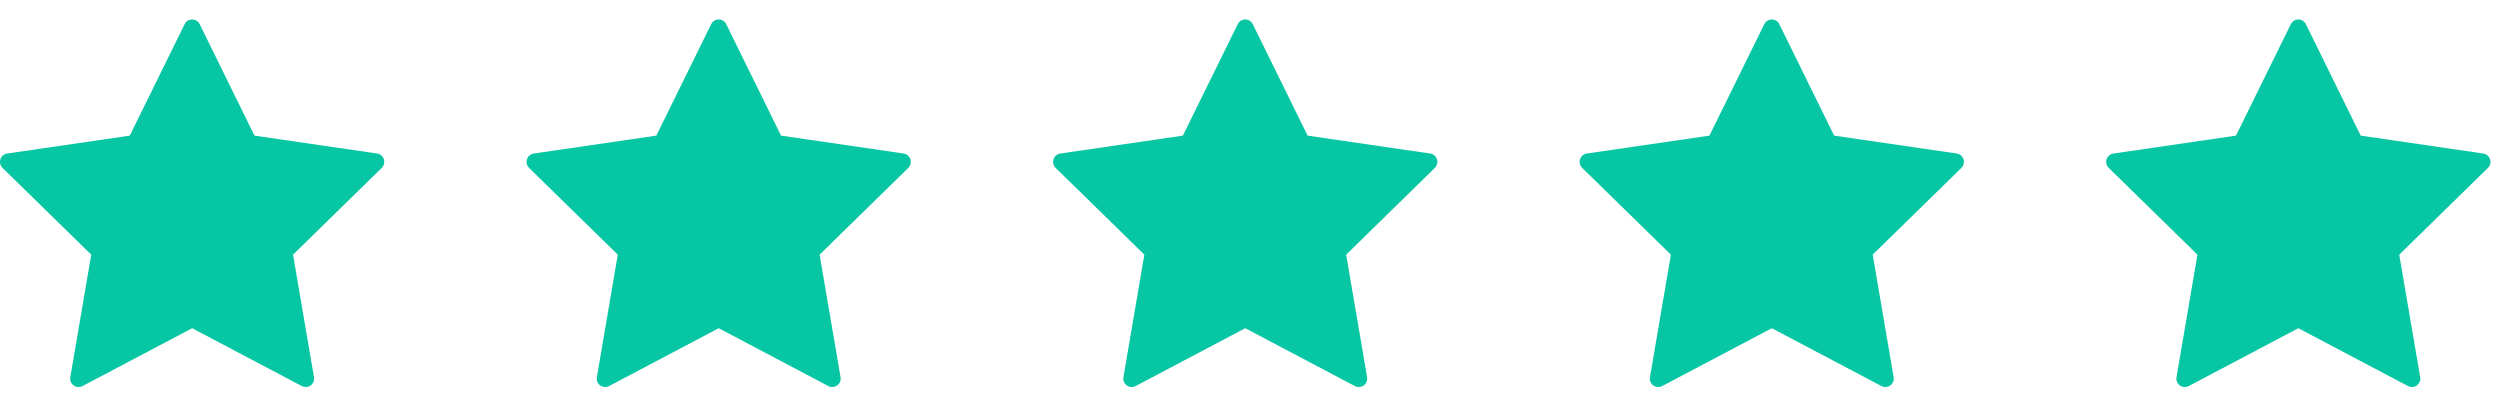 <svg width="123" height="20" viewBox="0 0 123 20" fill="none" xmlns="http://www.w3.org/2000/svg">
<path d="M9.824 1.189L12.521 6.673L18.552 7.553C18.628 7.564 18.7 7.597 18.759 7.647C18.818 7.697 18.862 7.762 18.886 7.836C18.91 7.909 18.913 7.988 18.894 8.063C18.876 8.138 18.837 8.207 18.781 8.261L14.418 12.529L15.448 18.556C15.462 18.633 15.453 18.711 15.424 18.783C15.395 18.854 15.347 18.916 15.284 18.962C15.222 19.008 15.148 19.035 15.071 19.04C14.993 19.046 14.916 19.03 14.848 18.994L9.454 16.148L4.06 18.994C3.991 19.031 3.914 19.047 3.837 19.041C3.76 19.036 3.686 19.009 3.623 18.963C3.561 18.918 3.512 18.856 3.483 18.784C3.454 18.712 3.446 18.634 3.459 18.558L4.489 12.529L0.125 8.261C0.07 8.207 0.031 8.138 0.012 8.063C-0.006 7.988 -0.004 7.909 0.02 7.836C0.044 7.762 0.088 7.697 0.147 7.647C0.206 7.597 0.278 7.564 0.354 7.553L6.385 6.673L9.084 1.189C9.117 1.119 9.17 1.061 9.235 1.02C9.301 0.979 9.377 0.957 9.454 0.957C9.531 0.957 9.607 0.979 9.672 1.02C9.737 1.061 9.79 1.119 9.824 1.189Z" fill="#06C6A3"/>
<path d="M35.73 1.189L38.428 6.673L44.458 7.553C44.535 7.564 44.606 7.597 44.666 7.647C44.724 7.697 44.768 7.762 44.792 7.836C44.816 7.909 44.819 7.988 44.8 8.063C44.782 8.138 44.743 8.207 44.687 8.261L40.325 12.529L41.355 18.556C41.368 18.633 41.36 18.711 41.331 18.783C41.302 18.854 41.253 18.916 41.191 18.962C41.128 19.008 41.054 19.035 40.977 19.04C40.9 19.046 40.823 19.03 40.754 18.994L35.36 16.148L29.966 18.994C29.898 19.031 29.82 19.047 29.743 19.041C29.666 19.036 29.592 19.009 29.529 18.963C29.467 18.918 29.418 18.856 29.389 18.784C29.36 18.712 29.352 18.634 29.365 18.558L30.395 12.529L26.031 8.261C25.976 8.207 25.937 8.138 25.918 8.063C25.9 7.988 25.903 7.909 25.927 7.836C25.95 7.762 25.994 7.697 26.053 7.647C26.112 7.597 26.184 7.564 26.261 7.553L32.291 6.673L34.99 1.189C35.024 1.119 35.076 1.061 35.142 1.02C35.207 0.979 35.283 0.957 35.36 0.957C35.437 0.957 35.513 0.979 35.578 1.02C35.644 1.061 35.696 1.119 35.73 1.189Z" fill="#06C6A3"/>
<path d="M61.636 1.189L64.334 6.673L70.364 7.553C70.441 7.564 70.513 7.597 70.572 7.647C70.631 7.697 70.675 7.762 70.698 7.836C70.722 7.909 70.725 7.988 70.707 8.063C70.688 8.138 70.649 8.207 70.594 8.261L66.231 12.529L67.261 18.556C67.274 18.633 67.266 18.711 67.237 18.783C67.208 18.854 67.159 18.916 67.097 18.962C67.034 19.008 66.96 19.035 66.883 19.04C66.806 19.046 66.729 19.03 66.66 18.994L61.266 16.148L55.872 18.994C55.804 19.031 55.727 19.047 55.649 19.041C55.572 19.036 55.498 19.009 55.436 18.963C55.373 18.918 55.325 18.856 55.295 18.784C55.267 18.712 55.258 18.634 55.272 18.558L56.302 12.529L51.938 8.261C51.882 8.207 51.843 8.138 51.825 8.063C51.806 7.988 51.809 7.909 51.833 7.836C51.857 7.762 51.901 7.697 51.959 7.647C52.019 7.597 52.09 7.564 52.167 7.553L58.197 6.673L60.896 1.189C60.93 1.119 60.983 1.061 61.048 1.02C61.113 0.979 61.189 0.957 61.266 0.957C61.343 0.957 61.419 0.979 61.484 1.02C61.55 1.061 61.602 1.119 61.636 1.189Z" fill="#06C6A3"/>
<path d="M87.542 1.189L90.24 6.673L96.27 7.553C96.347 7.564 96.419 7.597 96.478 7.647C96.537 7.697 96.581 7.762 96.605 7.836C96.629 7.909 96.631 7.988 96.613 8.063C96.594 8.138 96.555 8.207 96.5 8.261L92.137 12.529L93.167 18.556C93.18 18.633 93.172 18.711 93.143 18.783C93.114 18.854 93.066 18.916 93.003 18.962C92.941 19.008 92.867 19.035 92.789 19.04C92.712 19.046 92.635 19.03 92.567 18.994L87.172 16.148L81.778 18.994C81.71 19.031 81.633 19.047 81.556 19.041C81.478 19.036 81.404 19.009 81.342 18.963C81.279 18.918 81.231 18.856 81.202 18.784C81.173 18.712 81.165 18.634 81.178 18.558L82.208 12.529L77.844 8.261C77.788 8.207 77.749 8.138 77.731 8.063C77.712 7.988 77.715 7.909 77.739 7.836C77.763 7.762 77.807 7.697 77.866 7.647C77.925 7.597 77.997 7.564 78.073 7.553L84.104 6.673L86.803 1.189C86.836 1.119 86.889 1.061 86.954 1.02C87.02 0.979 87.095 0.957 87.172 0.957C87.25 0.957 87.325 0.979 87.391 1.02C87.456 1.061 87.509 1.119 87.542 1.189Z" fill="#06C6A3"/>
<path d="M113.449 1.189L116.146 6.673L122.177 7.553C122.253 7.564 122.325 7.597 122.384 7.647C122.443 7.697 122.487 7.762 122.511 7.836C122.535 7.909 122.538 7.988 122.519 8.063C122.501 8.138 122.461 8.207 122.406 8.261L118.043 12.529L119.073 18.556C119.087 18.633 119.078 18.711 119.049 18.783C119.02 18.854 118.972 18.916 118.909 18.962C118.847 19.008 118.773 19.035 118.696 19.04C118.618 19.046 118.541 19.03 118.473 18.994L113.079 16.148L107.685 18.994C107.616 19.031 107.539 19.047 107.462 19.041C107.385 19.036 107.311 19.009 107.248 18.963C107.186 18.918 107.137 18.856 107.108 18.784C107.079 18.712 107.071 18.634 107.084 18.558L108.114 12.529L103.75 8.261C103.695 8.207 103.656 8.138 103.637 8.063C103.619 7.988 103.621 7.909 103.645 7.836C103.669 7.762 103.713 7.697 103.772 7.647C103.831 7.597 103.903 7.564 103.979 7.553L110.01 6.673L112.709 1.189C112.742 1.119 112.795 1.061 112.86 1.02C112.926 0.979 113.002 0.957 113.079 0.957C113.156 0.957 113.232 0.979 113.297 1.02C113.362 1.061 113.415 1.119 113.449 1.189Z" fill="#06C6A3"/>
</svg>
